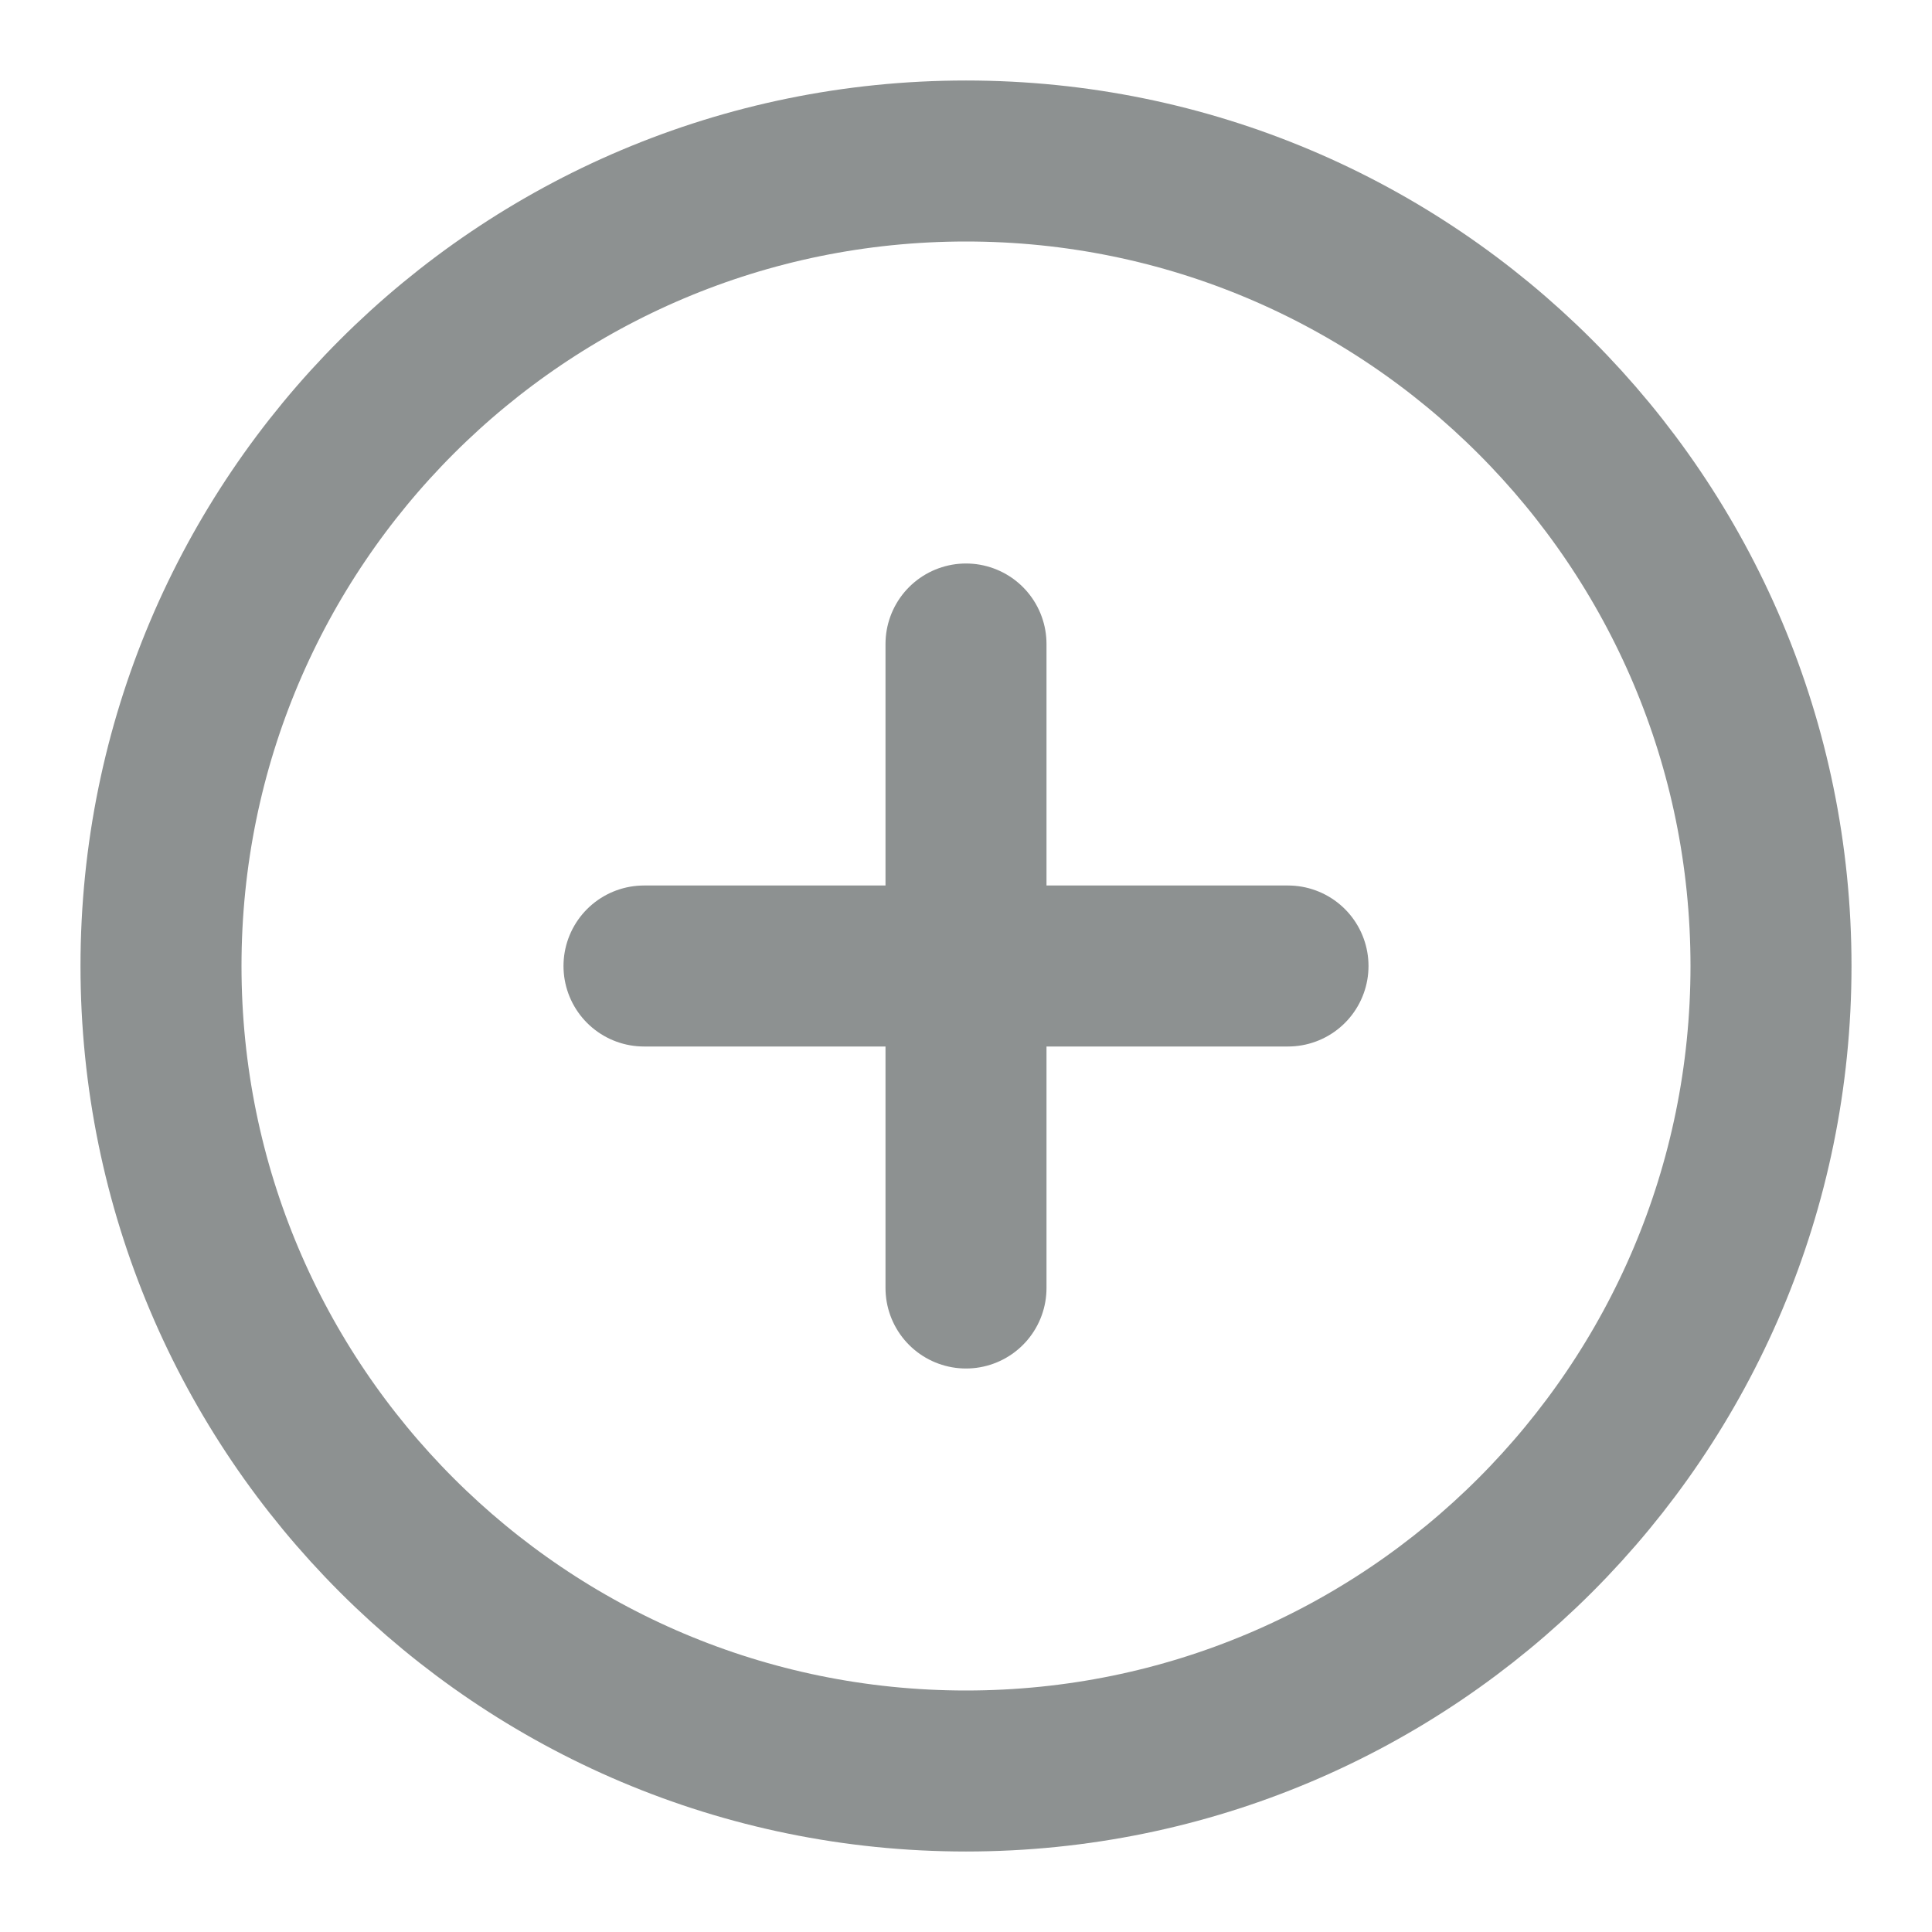 <svg width="24" height="24" viewBox="0 0 24 24" fill="none" xmlns="http://www.w3.org/2000/svg">
    <path
        d="M12 22C17.523 22 22 17.523 22 12C22 6.477 17.523 2 12 2C6.477 2 2 6.477 2 12C2 17.523 6.477 22 12 22Z"
        stroke="#8D9191" stroke-width="2" stroke-linecap="round" stroke-linejoin="round" />
    <path d="M8 12H16" stroke="#8D9191" stroke-width="2" stroke-linecap="round"
        stroke-linejoin="round" />
    <path d="M12 8V16" stroke="#8D9191" stroke-width="2" stroke-linecap="round"
        stroke-linejoin="round" />
</svg>
    
